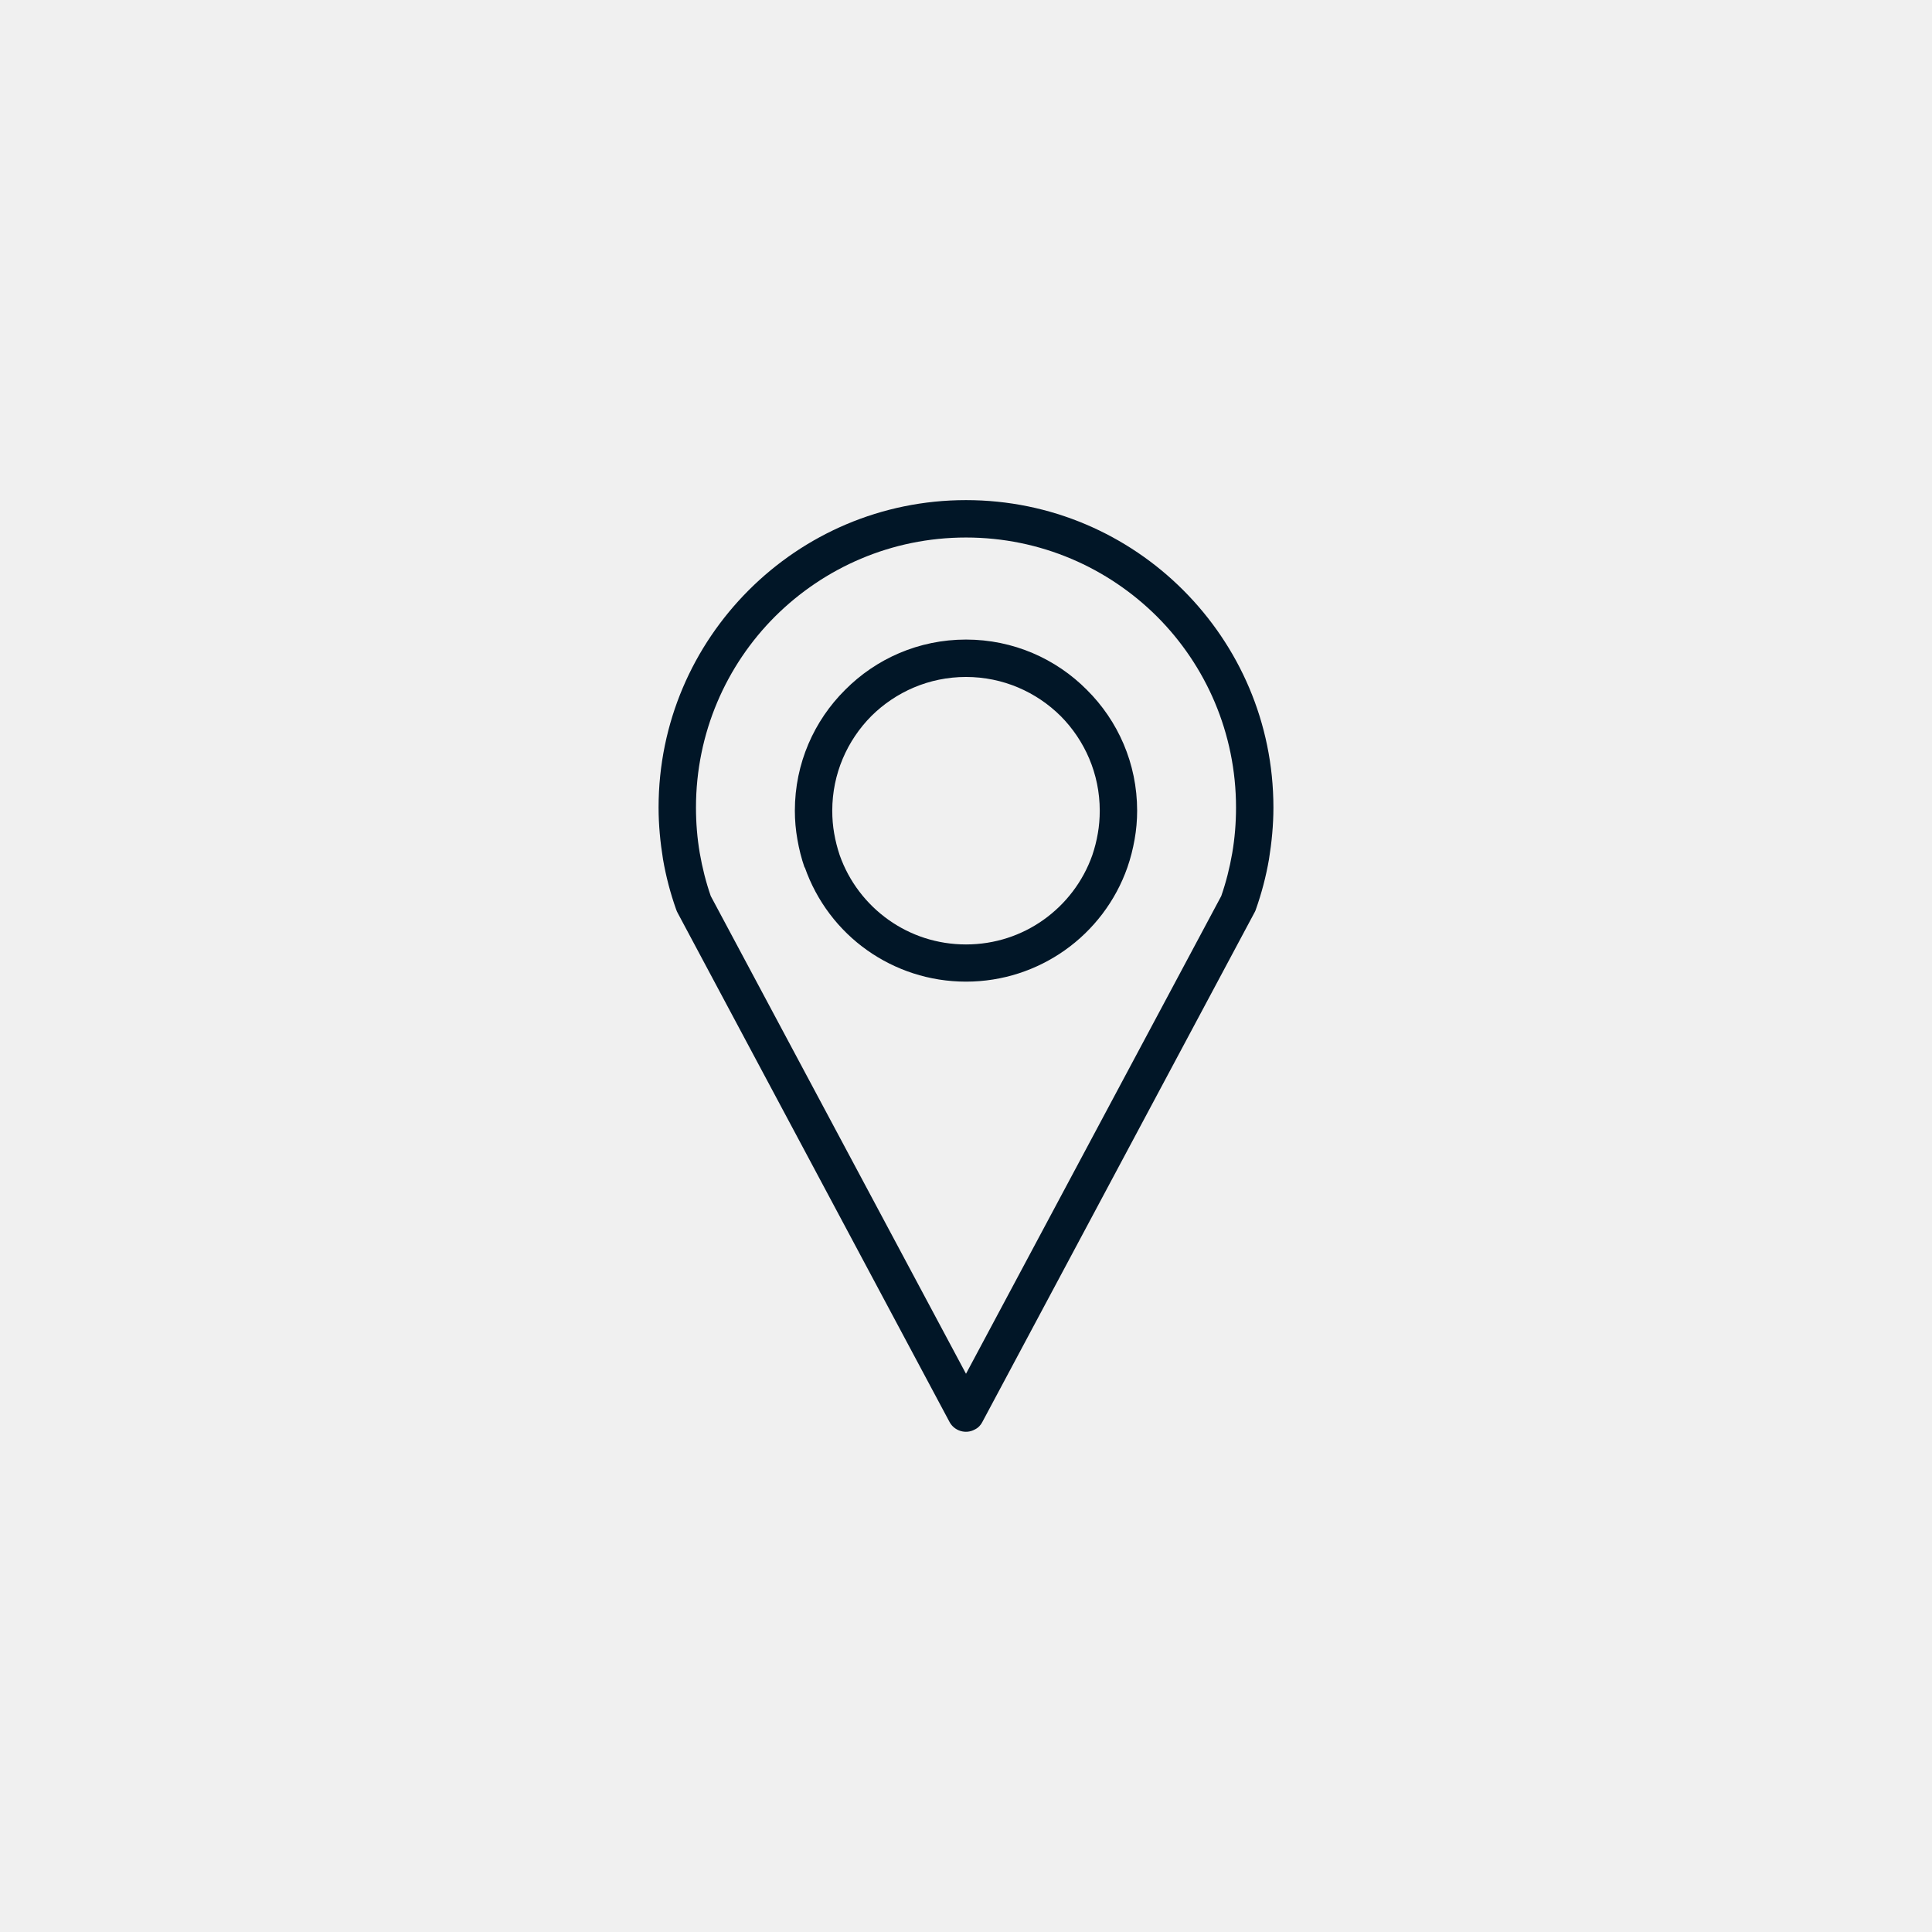 <?xml version='1.0' encoding='utf-8'?>
<svg xmlns="http://www.w3.org/2000/svg" width="91.44mm" height="91.44mm" version="1.1" style="shape-rendering:geometricPrecision; text-rendering:geometricPrecision; image-rendering:optimizeQuality; fill-rule:evenodd; clip-rule:evenodd" viewBox="0 0 9144 9144"> <defs> <style type="text/css">  .fil0 {fill:#F0F0F0} .fil1 {fill:#011627;fill-rule:nonzero}  </style> </defs> <g id="Layer_x0020_1">  <g id="_2744591182304"> <polygon class="fil0" points="0,0 9144,0 9144,9144 0,9144 "/> <path class="fil1" d="M4572 6502l1208 -2261c23,-66 40,-134 52,-203 12,-70 18,-142 18,-216 0,-353 -143,-673 -374,-904 -232,-231 -551,-374 -904,-374 -353,0 -672,143 -904,374 -231,231 -374,551 -374,904 0,74 6,146 18,216 12,69 29,137 52,203l1208 2261zm0 -3475c224,0 426,91 572,238 147,146 238,348 238,572 0,46 -4,91 -12,136 -8,45 -19,89 -34,132 -56,160 -161,297 -297,393 -132,93 -293,148 -467,148 -174,0 -335,-55 -467,-148 -136,-96 -240,-233 -296,-393l-1 1c-15,-43 -26,-87 -34,-133 -8,-45 -12,-90 -12,-136 0,-224 91,-426 238,-572 146,-147 348,-238 572,-238zm448 362c-115,-114 -273,-185 -448,-185 -175,0 -333,71 -448,185 -114,115 -185,273 -185,448 0,37 3,73 9,107 6,35 15,70 26,103 44,125 126,232 232,307 103,73 229,116 366,116 137,0 263,-43 366,-116 106,-75 188,-182 232,-307 11,-33 20,-67 26,-103 6,-34 9,-70 9,-107 0,-175 -71,-333 -185,-448zm919 927l-1289 2413c-8,16 -20,29 -37,37 -42,23 -96,7 -119,-36l-1286 -2408c-3,-6 -6,-11 -8,-18 -27,-76 -48,-156 -62,-237 -13,-81 -21,-162 -21,-245 0,-402 163,-765 427,-1029 263,-263 626,-426 1028,-426 402,0 765,163 1028,426 264,264 427,627 427,1029 0,83 -8,164 -21,245 -14,81 -35,161 -62,237 -1,4 -3,8 -5,12z"/> </g> </g> </svg>